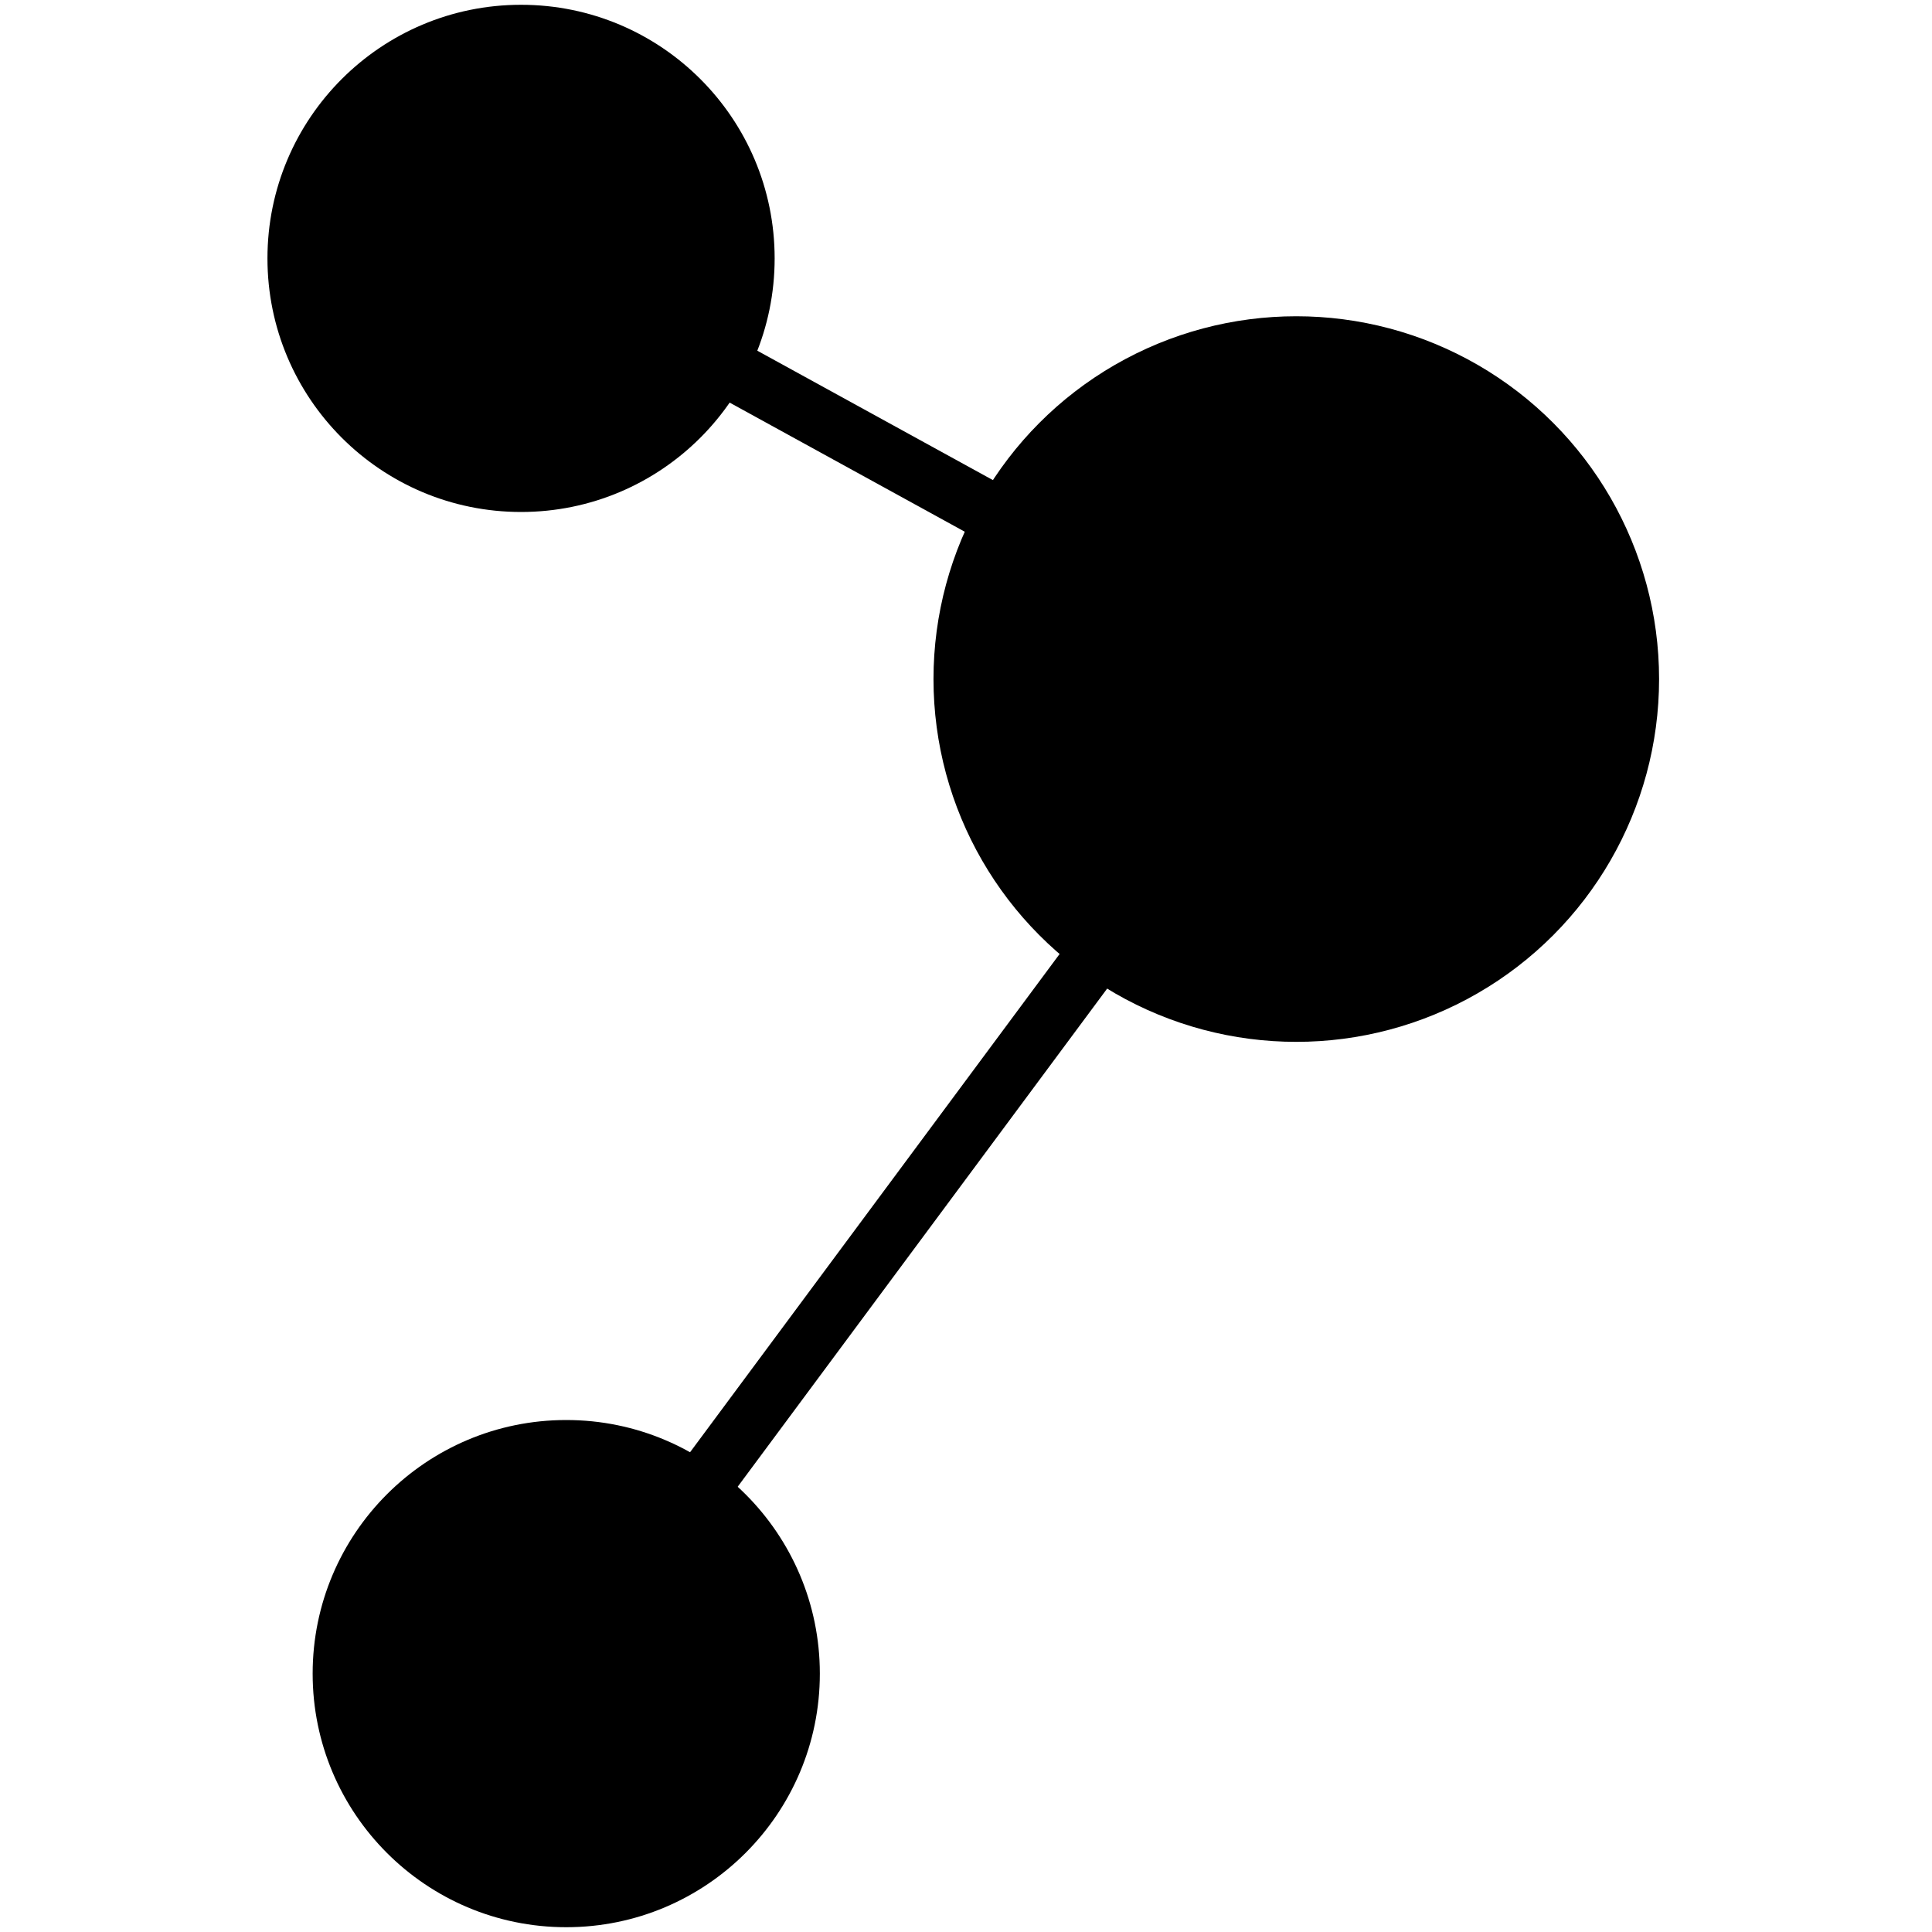 <?xml version="1.0" encoding="UTF-8"?>
<svg id="Ebene_1" data-name="Ebene 1" xmlns="http://www.w3.org/2000/svg" viewBox="0 0 230 230">
  <defs>
    <style>
      .cls-1 {
        fill: none;
        stroke: #000;
        stroke-miterlimit: 10;
        stroke-width: 7px;
      }
    </style>
  </defs>
  <circle cx="67.41" cy="199.24" r="30.19"/>
  <circle cx="62.03" cy="30.76" r="30.19"/>
  <line class="cls-1" x1="154.57" y1="81.12" x2="62.27" y2="30.43"/>
  <line class="cls-1" x1="66.82" y1="199.43" x2="154.57" y2="81.12"/>
  <circle cx="154.32" cy="80.84" r="43.19"/>
</svg>